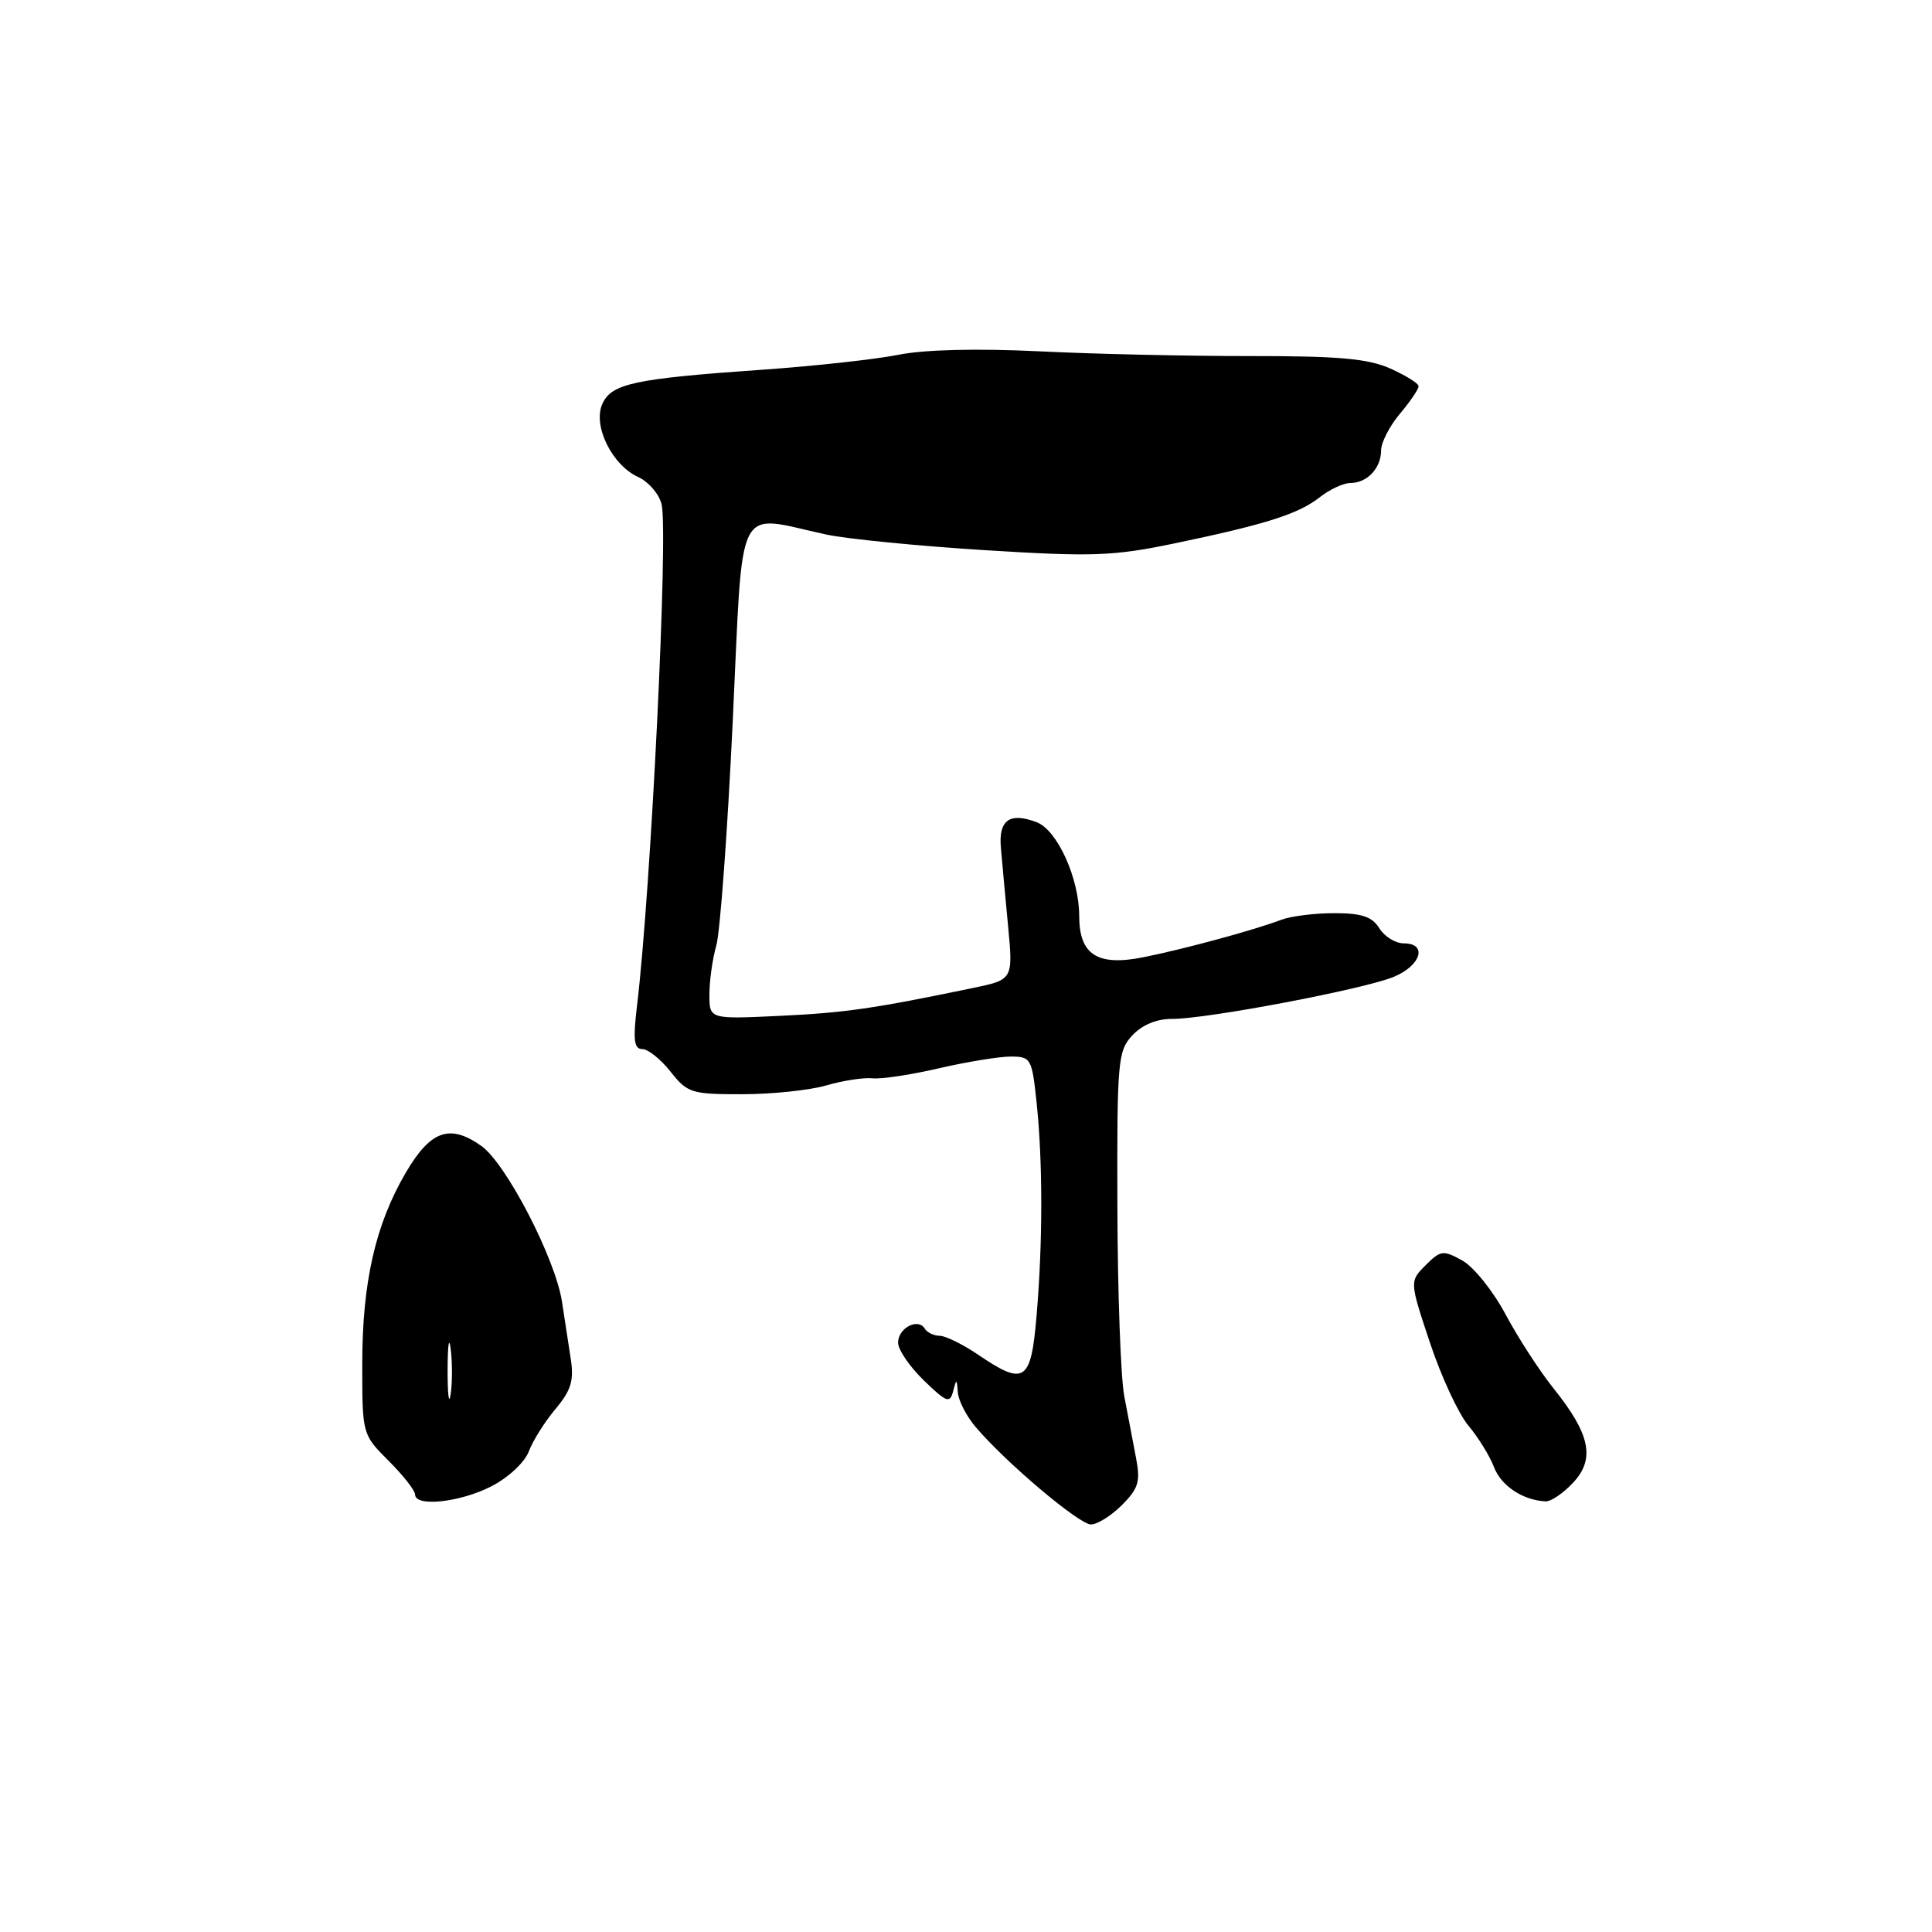 <?xml version="1.0" encoding="UTF-8" standalone="no"?>
<!DOCTYPE svg PUBLIC "-//W3C//DTD SVG 1.1//EN" "http://www.w3.org/Graphics/SVG/1.1/DTD/svg11.dtd" >
<svg xmlns="http://www.w3.org/2000/svg" xmlns:xlink="http://www.w3.org/1999/xlink" version="1.1" viewBox="0 0 256 256">
 <g >
 <path fill="currentColor"
d=" M 148.66 199.43 C 150.86 197.23 151.13 196.31 150.53 193.18 C 150.14 191.15 149.44 187.47 148.97 185.00 C 148.50 182.53 148.09 171.25 148.06 159.94 C 148.00 140.58 148.12 139.25 150.04 137.19 C 151.33 135.81 153.26 135.00 155.29 135.01 C 159.92 135.03 180.92 131.04 184.75 129.41 C 188.33 127.89 189.16 125.00 186.01 125.00 C 184.91 125.00 183.45 124.10 182.77 123.00 C 181.81 121.46 180.44 121.00 176.81 121.00 C 174.21 121.00 171.06 121.39 169.80 121.87 C 166.15 123.25 156.95 125.75 151.50 126.84 C 145.41 128.06 143.00 126.51 143.00 121.37 C 143.00 116.39 140.10 109.99 137.37 108.95 C 133.80 107.59 132.31 108.65 132.62 112.29 C 132.77 114.06 133.20 118.72 133.57 122.65 C 134.25 129.81 134.25 129.81 128.84 130.93 C 115.69 133.66 111.96 134.20 103.25 134.61 C 94.00 135.05 94.00 135.05 94.00 131.77 C 94.00 129.96 94.41 127.05 94.91 125.30 C 95.42 123.54 96.40 110.18 97.09 95.61 C 98.51 65.72 97.27 68.20 109.50 70.83 C 112.25 71.42 121.70 72.35 130.50 72.90 C 144.74 73.79 147.49 73.69 155.50 72.03 C 167.70 69.49 172.03 68.12 174.87 65.89 C 176.19 64.85 178.02 64.00 178.93 64.00 C 181.15 64.00 183.00 62.04 183.00 59.69 C 183.00 58.65 184.12 56.45 185.50 54.82 C 186.88 53.18 187.99 51.54 187.97 51.17 C 187.96 50.80 186.27 49.75 184.22 48.83 C 181.28 47.52 177.38 47.17 165.68 47.18 C 157.53 47.19 144.93 46.91 137.68 46.55 C 129.41 46.15 122.45 46.32 119.00 47.02 C 115.97 47.62 107.88 48.51 101.00 48.99 C 84.03 50.18 81.04 50.82 79.82 53.51 C 78.51 56.37 81.08 61.63 84.57 63.21 C 85.93 63.84 87.33 65.45 87.66 66.80 C 88.58 70.44 86.26 117.84 84.41 133.25 C 83.86 137.82 84.01 139.00 85.11 139.01 C 85.87 139.01 87.56 140.36 88.86 142.01 C 91.09 144.83 91.63 145.00 98.36 144.99 C 102.29 144.99 107.30 144.46 109.50 143.82 C 111.70 143.18 114.45 142.76 115.61 142.88 C 116.78 143.01 120.74 142.41 124.43 141.55 C 128.11 140.70 132.38 140.00 133.92 140.00 C 136.61 140.00 136.74 140.24 137.36 146.15 C 138.18 153.99 138.18 164.62 137.35 174.35 C 136.61 183.12 135.76 183.69 129.60 179.50 C 127.57 178.12 125.28 177.00 124.51 177.00 C 123.75 177.00 122.85 176.57 122.53 176.04 C 121.63 174.59 119.00 175.98 119.00 177.91 C 119.00 178.84 120.53 181.09 122.41 182.91 C 125.42 185.83 125.87 185.99 126.29 184.36 C 126.73 182.66 126.78 182.67 126.92 184.50 C 127.00 185.60 128.07 187.67 129.29 189.10 C 133.28 193.80 142.99 202.00 144.56 202.00 C 145.40 202.00 147.25 200.84 148.66 199.43 Z  M 65.08 196.96 C 67.35 195.80 69.51 193.79 70.07 192.32 C 70.61 190.89 72.21 188.35 73.62 186.68 C 75.67 184.24 76.07 182.93 75.63 180.07 C 75.32 178.11 74.80 174.70 74.47 172.50 C 73.60 166.79 67.08 154.19 63.79 151.85 C 59.61 148.88 57.05 149.78 53.77 155.38 C 49.75 162.24 48.00 169.92 48.00 180.74 C 48.00 190.07 48.00 190.07 51.50 193.57 C 53.42 195.49 55.00 197.50 55.00 198.03 C 55.00 199.71 60.92 199.08 65.08 196.96 Z  M 208.46 196.45 C 211.40 193.28 210.71 190.02 205.83 183.94 C 204.00 181.66 201.15 177.26 199.50 174.17 C 197.85 171.08 195.27 167.86 193.77 167.03 C 191.23 165.62 190.89 165.66 188.90 167.65 C 186.77 169.79 186.77 169.79 189.48 177.93 C 190.97 182.41 193.26 187.34 194.57 188.90 C 195.87 190.45 197.40 192.92 197.96 194.39 C 198.90 196.88 201.78 198.79 204.80 198.94 C 205.51 198.97 207.16 197.85 208.46 196.45 Z  M 59.31 181.50 C 59.32 178.20 59.50 176.97 59.72 178.77 C 59.95 180.57 59.94 183.27 59.71 184.77 C 59.49 186.27 59.30 184.80 59.31 181.50 Z "/>
</g>
</svg>